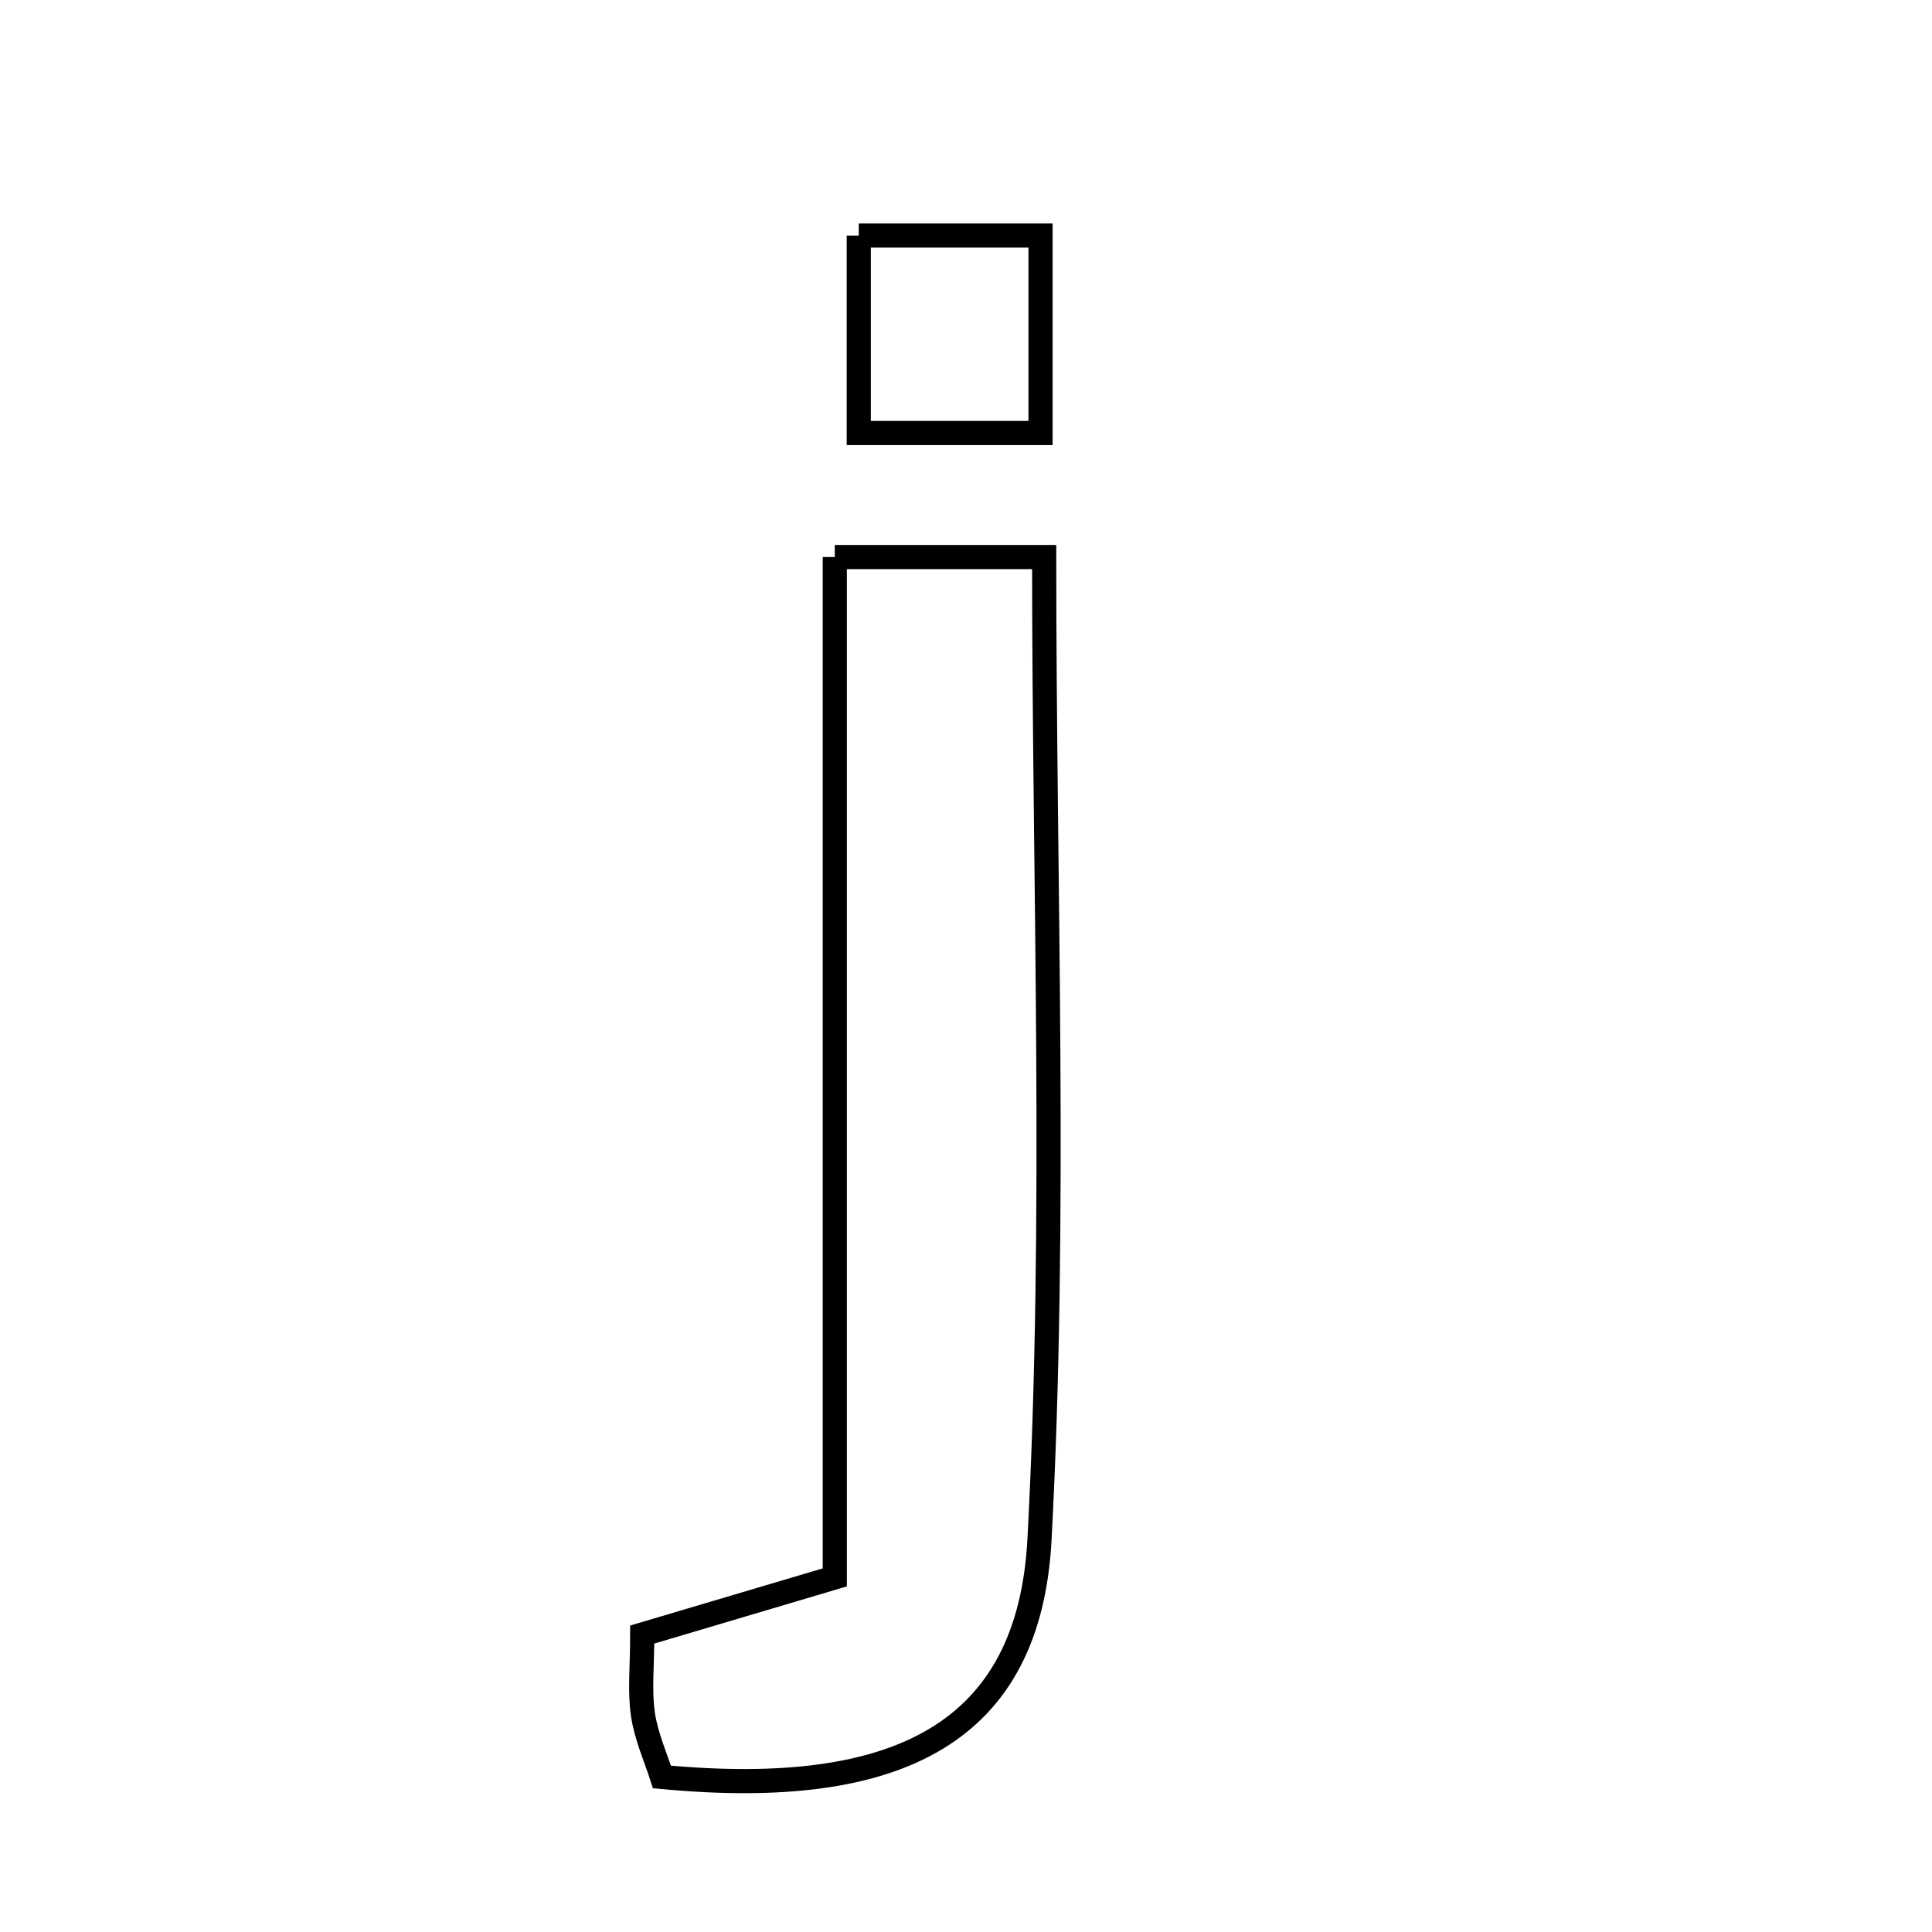 <svg xmlns="http://www.w3.org/2000/svg" viewBox="0.0 0.0 24.0 24.0" height="200px" width="200px"><path fill="none" stroke="black" stroke-width=".3" stroke-opacity="1.0"  filling="0" d="M10.668 2.926 C11.49 2.926 12.141 2.926 12.926 2.926 C12.926 3.76 12.926 4.522 12.926 5.379 C12.113 5.379 11.417 5.379 10.668 5.379 C10.668 4.493 10.668 3.732 10.668 2.926"></path>
<path fill="none" stroke="black" stroke-width=".3" stroke-opacity="1.0"  filling="0" d="M10.37 6.92 C11.5 6.92 12.152 6.92 12.971 6.92 C12.971 11.055 13.127 15.099 12.913 19.124 C12.785 21.512 11.181 22.354 8.223 22.074 C8.15 21.844 8.029 21.577 7.987 21.299 C7.944 21.008 7.978 20.706 7.978 20.305 C8.696 20.092 9.384 19.888 10.37 19.595 C10.37 15.447 10.37 11.284 10.37 6.92"></path></svg>